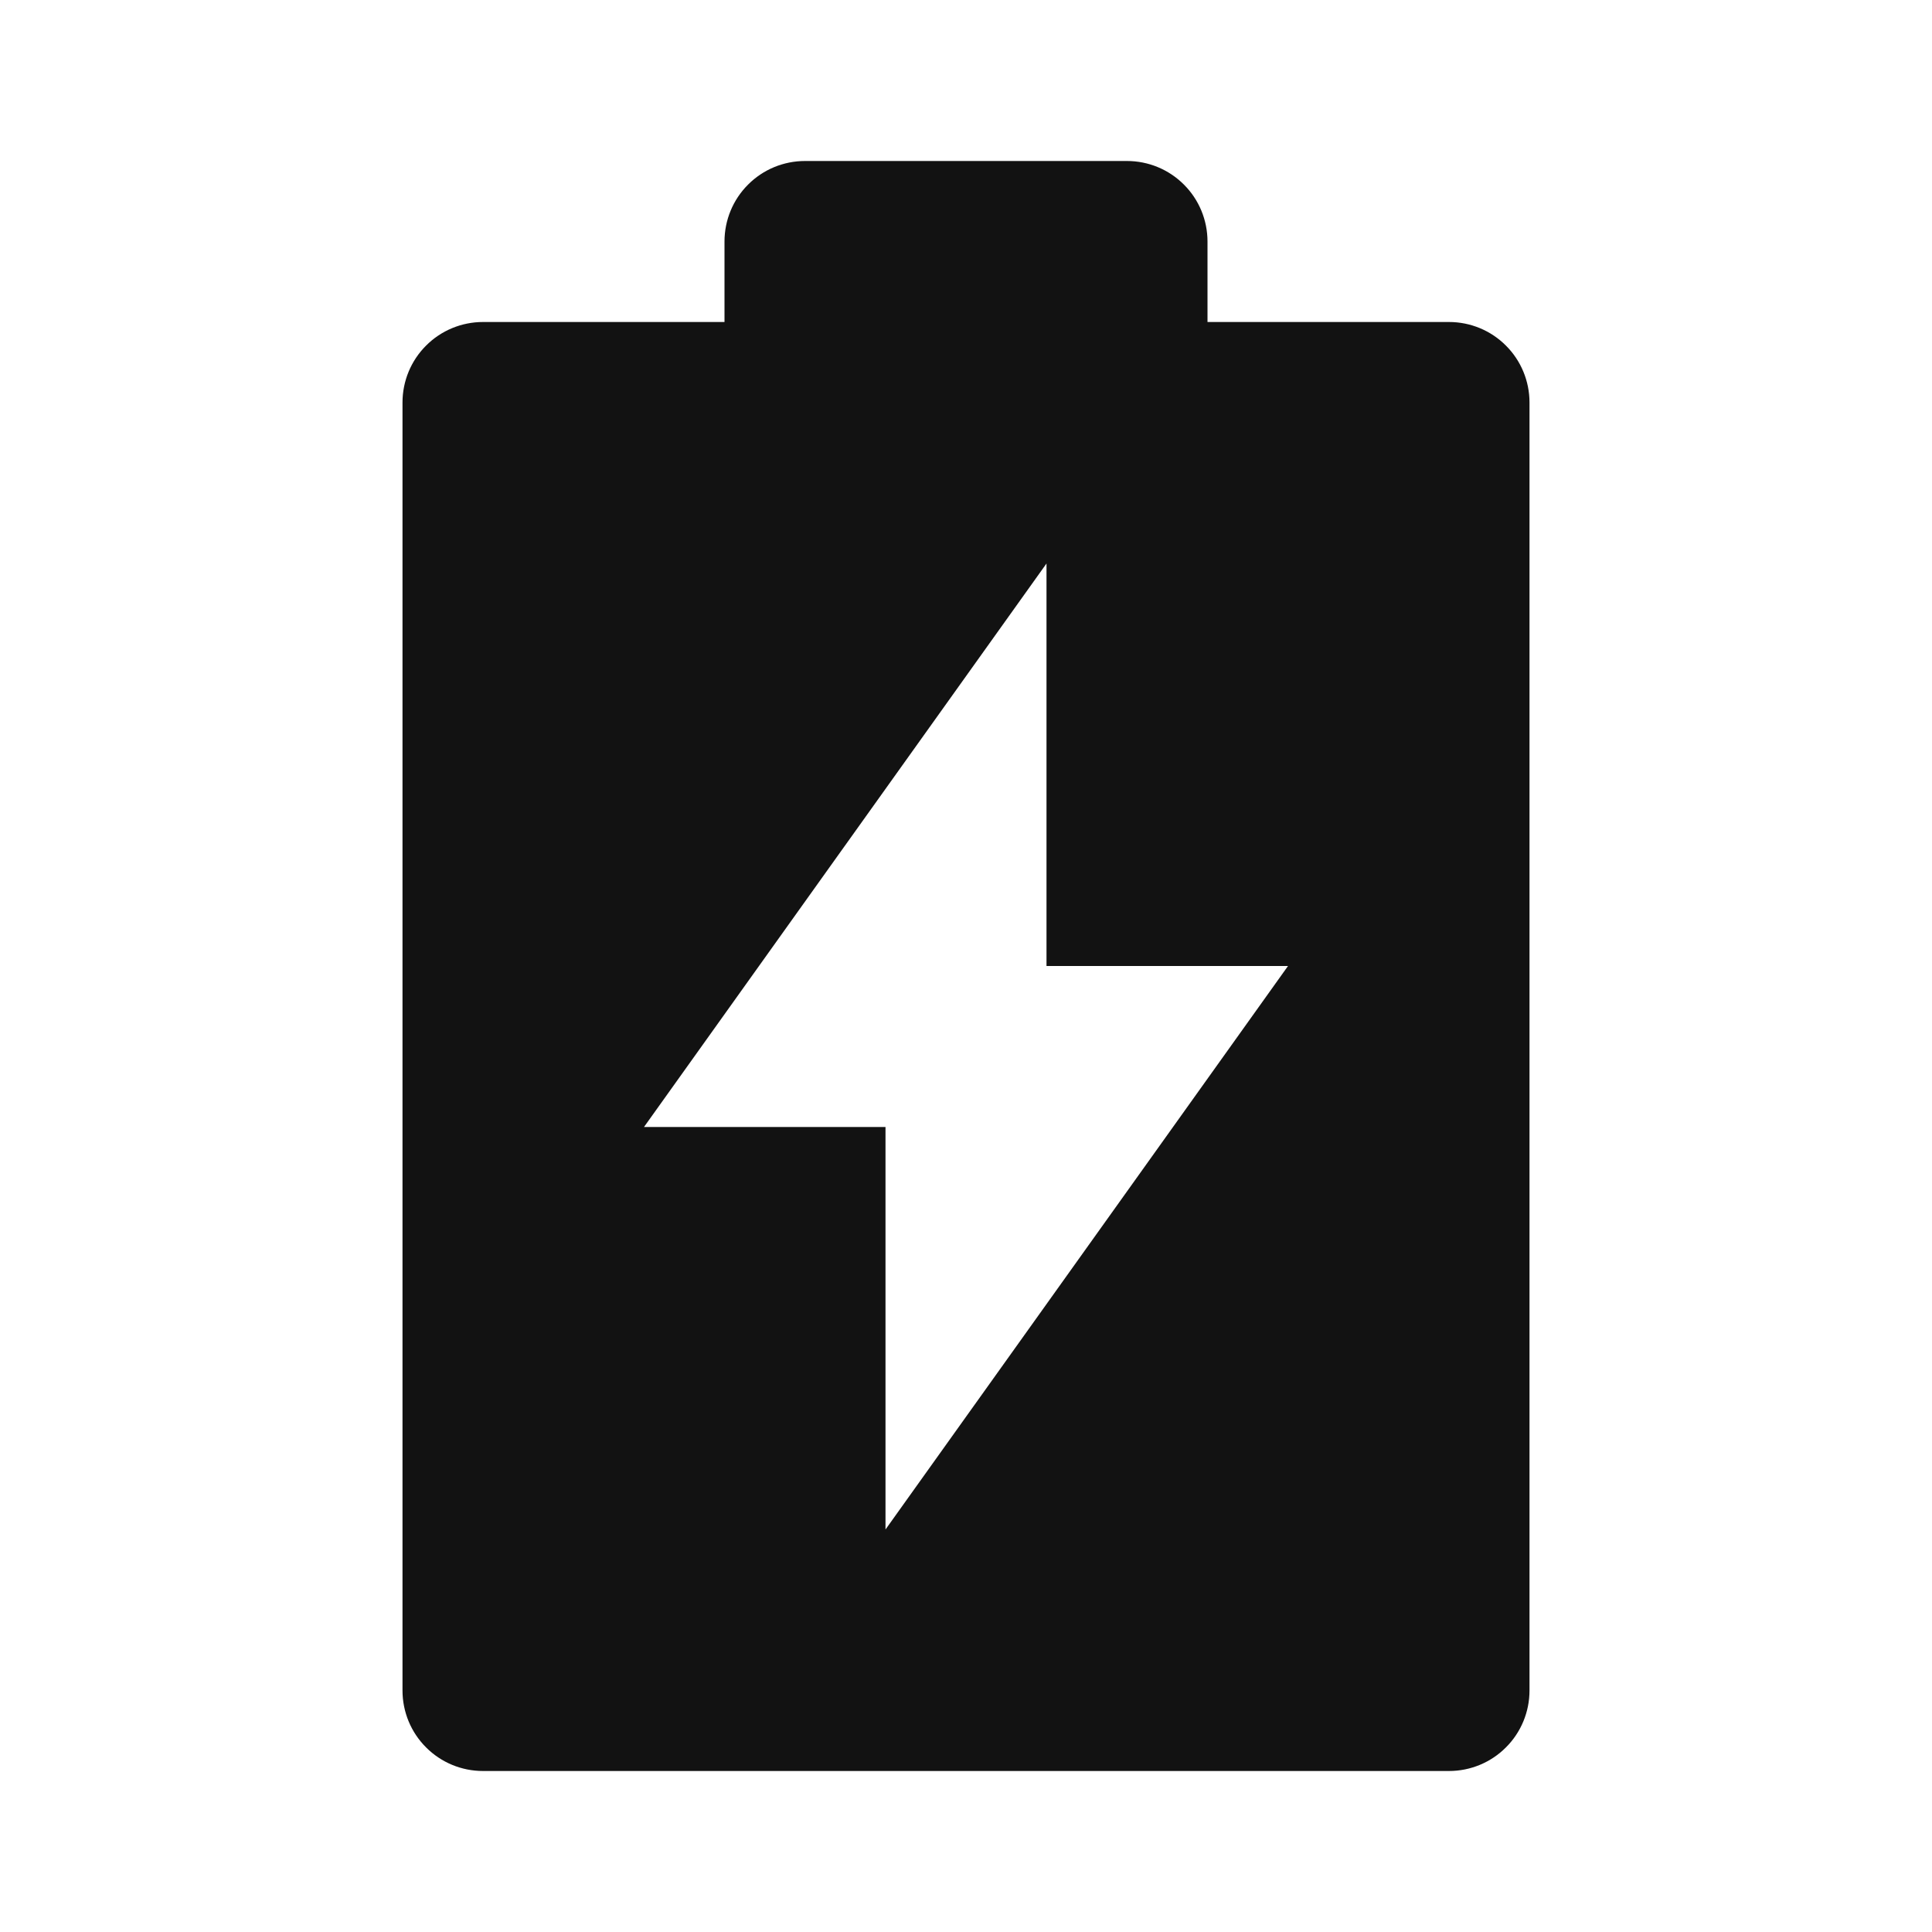 <svg xmlns="http://www.w3.org/2000/svg" width="24" height="24" fill="none"><g clip-path="url(#a)"><g><path fill="#121212" d="M9 4V3C9 2.735 9.105 2.48 9.293 2.293C9.48 2.105 9.735 2 10 2H14C14.265 2 14.52 2.105 14.707 2.293C14.895 2.48 15 2.735 15 3V4H18C18.265 4 18.52 4.105 18.707 4.293C18.895 4.48 19 4.735 19 5V21C19 21.265 18.895 21.52 18.707 21.707C18.52 21.895 18.265 22 18 22H6C5.735 22 5.48 21.895 5.293 21.707C5.105 21.52 5 21.265 5 21V5C5 4.735 5.105 4.48 5.293 4.293C5.48 4.105 5.735 4 6 4H9ZM13 12V7L8 14H11V19L16 12H13Z"/></g></g><defs><clipPath id="a"><rect width="24" height="24" fill="white"/></clipPath></defs></svg>